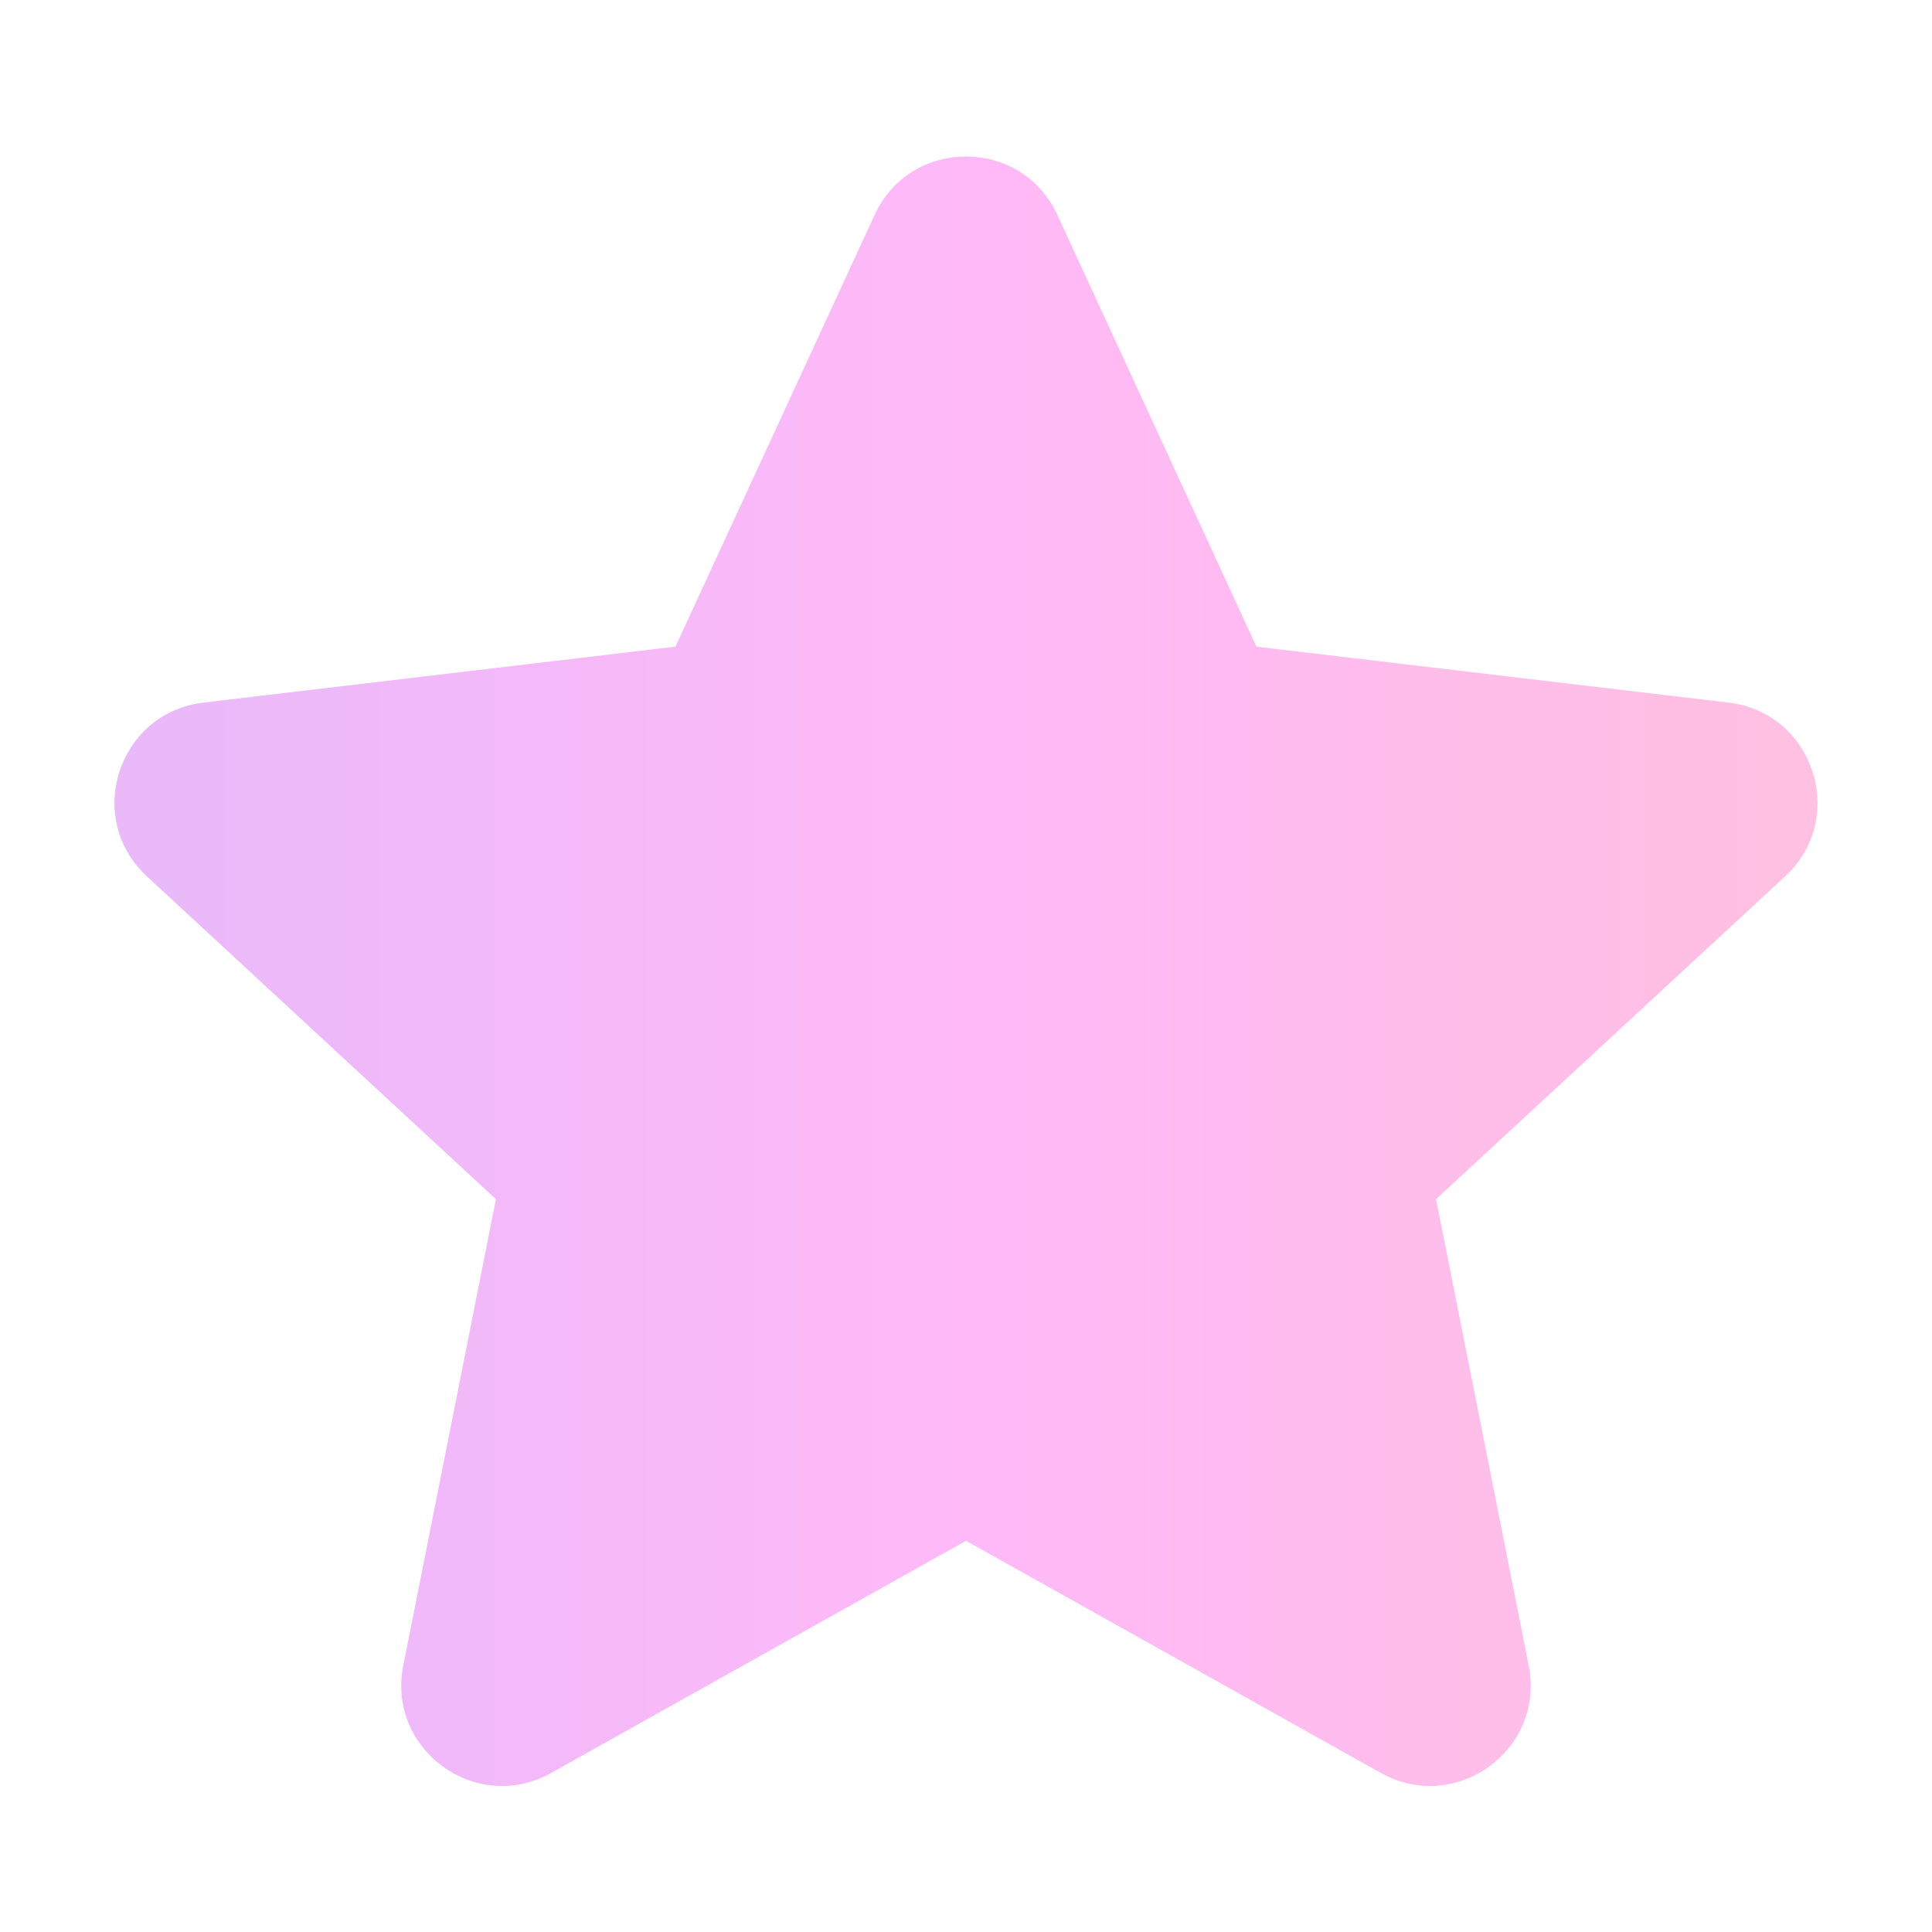<svg width="24" height="24" viewBox="0 0 24 24" fill="none" xmlns="http://www.w3.org/2000/svg">
<g id="24/Star_full">
<path id="Vector (Stroke)" fill-rule="evenodd" clip-rule="evenodd" d="M10.865 2.67C11.311 1.702 12.688 1.702 13.135 2.67L15.608 8.033L21.473 8.728C22.532 8.854 22.958 10.163 22.175 10.887L17.839 14.897L18.99 20.69C19.198 21.736 18.084 22.545 17.153 22.024L12 19.14L6.846 22.024C5.916 22.545 4.802 21.736 5.01 20.69L6.161 14.897L1.825 10.887C1.042 10.163 1.467 8.854 2.526 8.728L8.391 8.033L10.865 2.67Z" fill="url(#paint0_linear_13693_3504)"/>
</g>
<defs>
<linearGradient id="paint0_linear_13693_3504" x1="-55" y1="12" x2="78.5" y2="12" gradientUnits="userSpaceOnUse">
<stop stop-color="#71BBFF"/>
<stop offset="0.502" stop-color="#FFB9F8"/>
<stop offset="1" stop-color="#FFE665"/>
</linearGradient>
</defs>
</svg>
